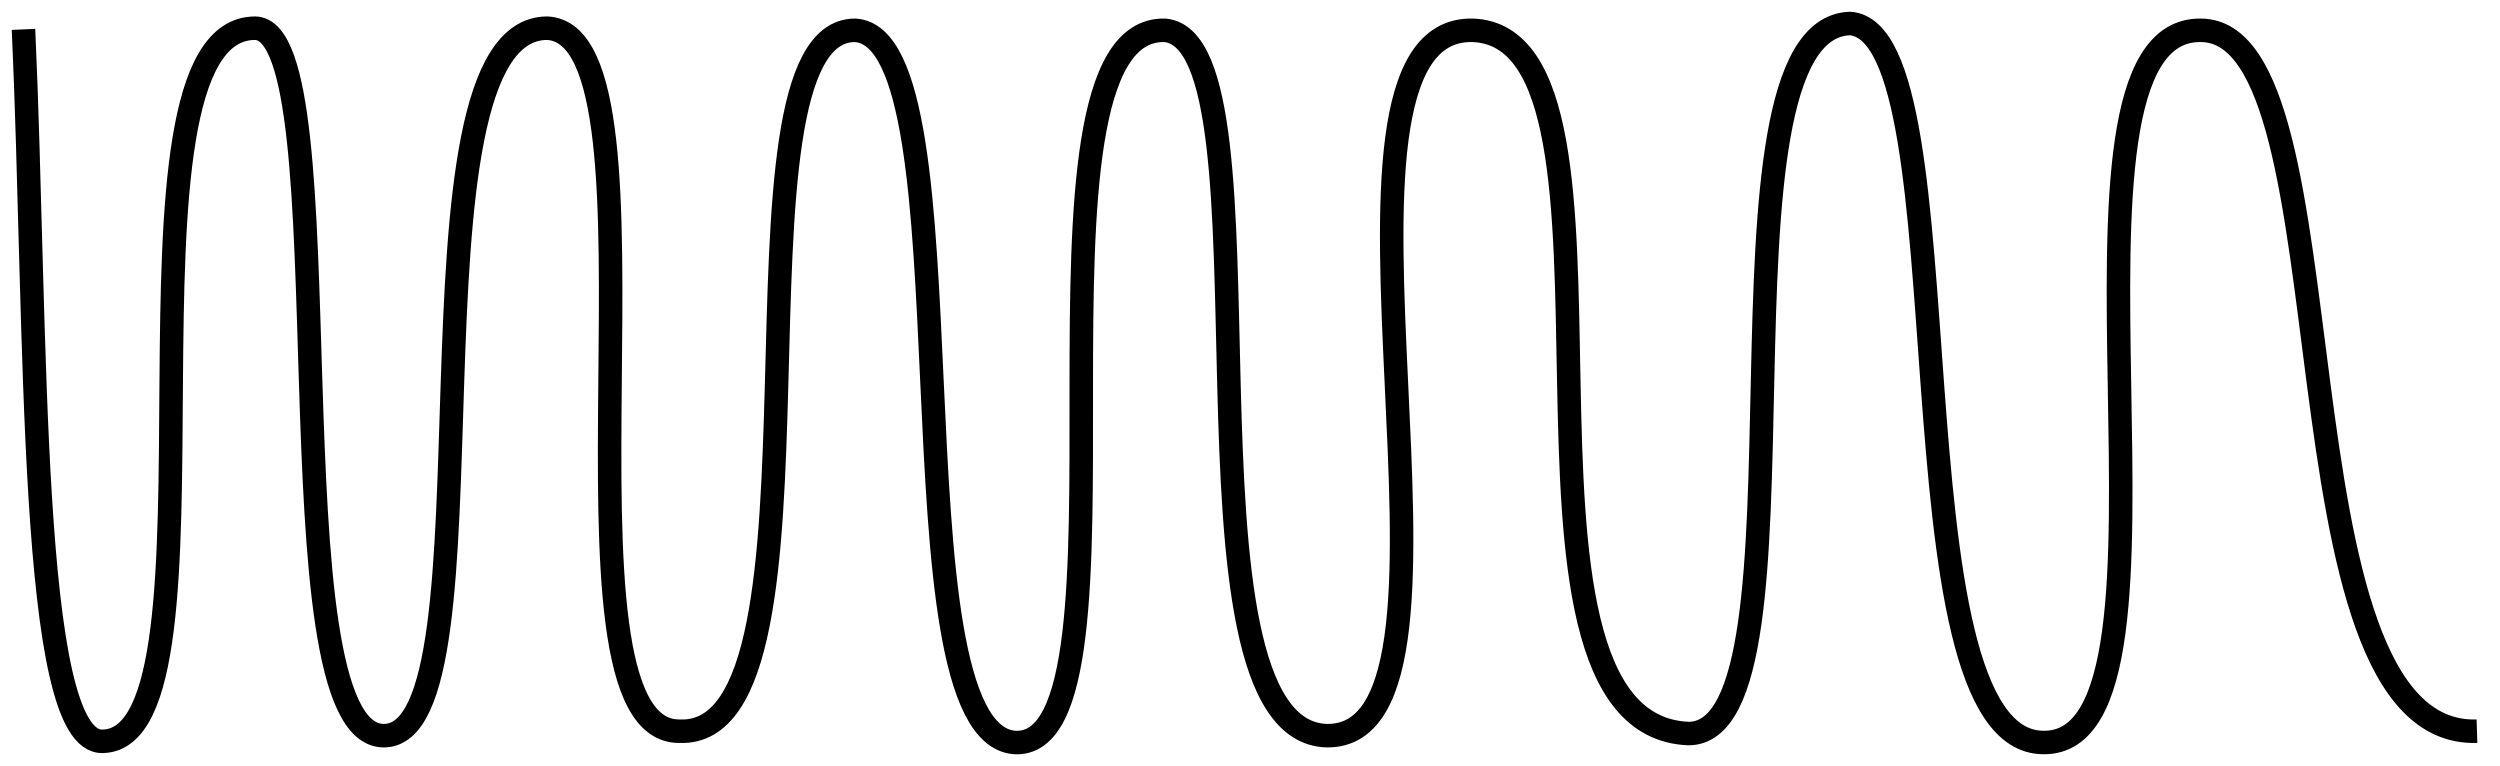 <svg xmlns="http://www.w3.org/2000/svg" viewBox="-0.1 -0.125 10.64 3.26">
	<path d="M 0 0 C 0.058 1.266 0.02 3.045 0.338 3.03 C 0.919 3.016 0.316 -0.005 0.986 -0.005 C 1.387 0.004 1.033 2.997 1.531 3.006 C 2.056 3.016 1.559 -0.005 2.229 -0.005 C 2.802 0.023 2.181 2.997 2.793 2.987 C 3.51 3.016 2.927 0.004 3.539 0.004 C 4.064 0.033 3.663 2.987 4.217 3.035 C 4.81 3.073 4.17 -0.015 4.858 0.004 C 5.374 0.052 4.839 2.987 5.547 3.006 C 6.292 3.016 5.384 -0.015 6.168 0.004 C 6.962 0.033 6.158 2.959 7.086 2.997 C 7.669 2.997 7.115 -0.005 7.774 -0.025 C 8.291 0.014 7.918 3.035 8.597 3.035 C 9.304 3.045 8.53 -0.005 9.266 0.004 C 9.935 0.004 9.543 3.016 10.442 2.987" stroke="#000" stroke-width="0.1" fill="none"/>
</svg>